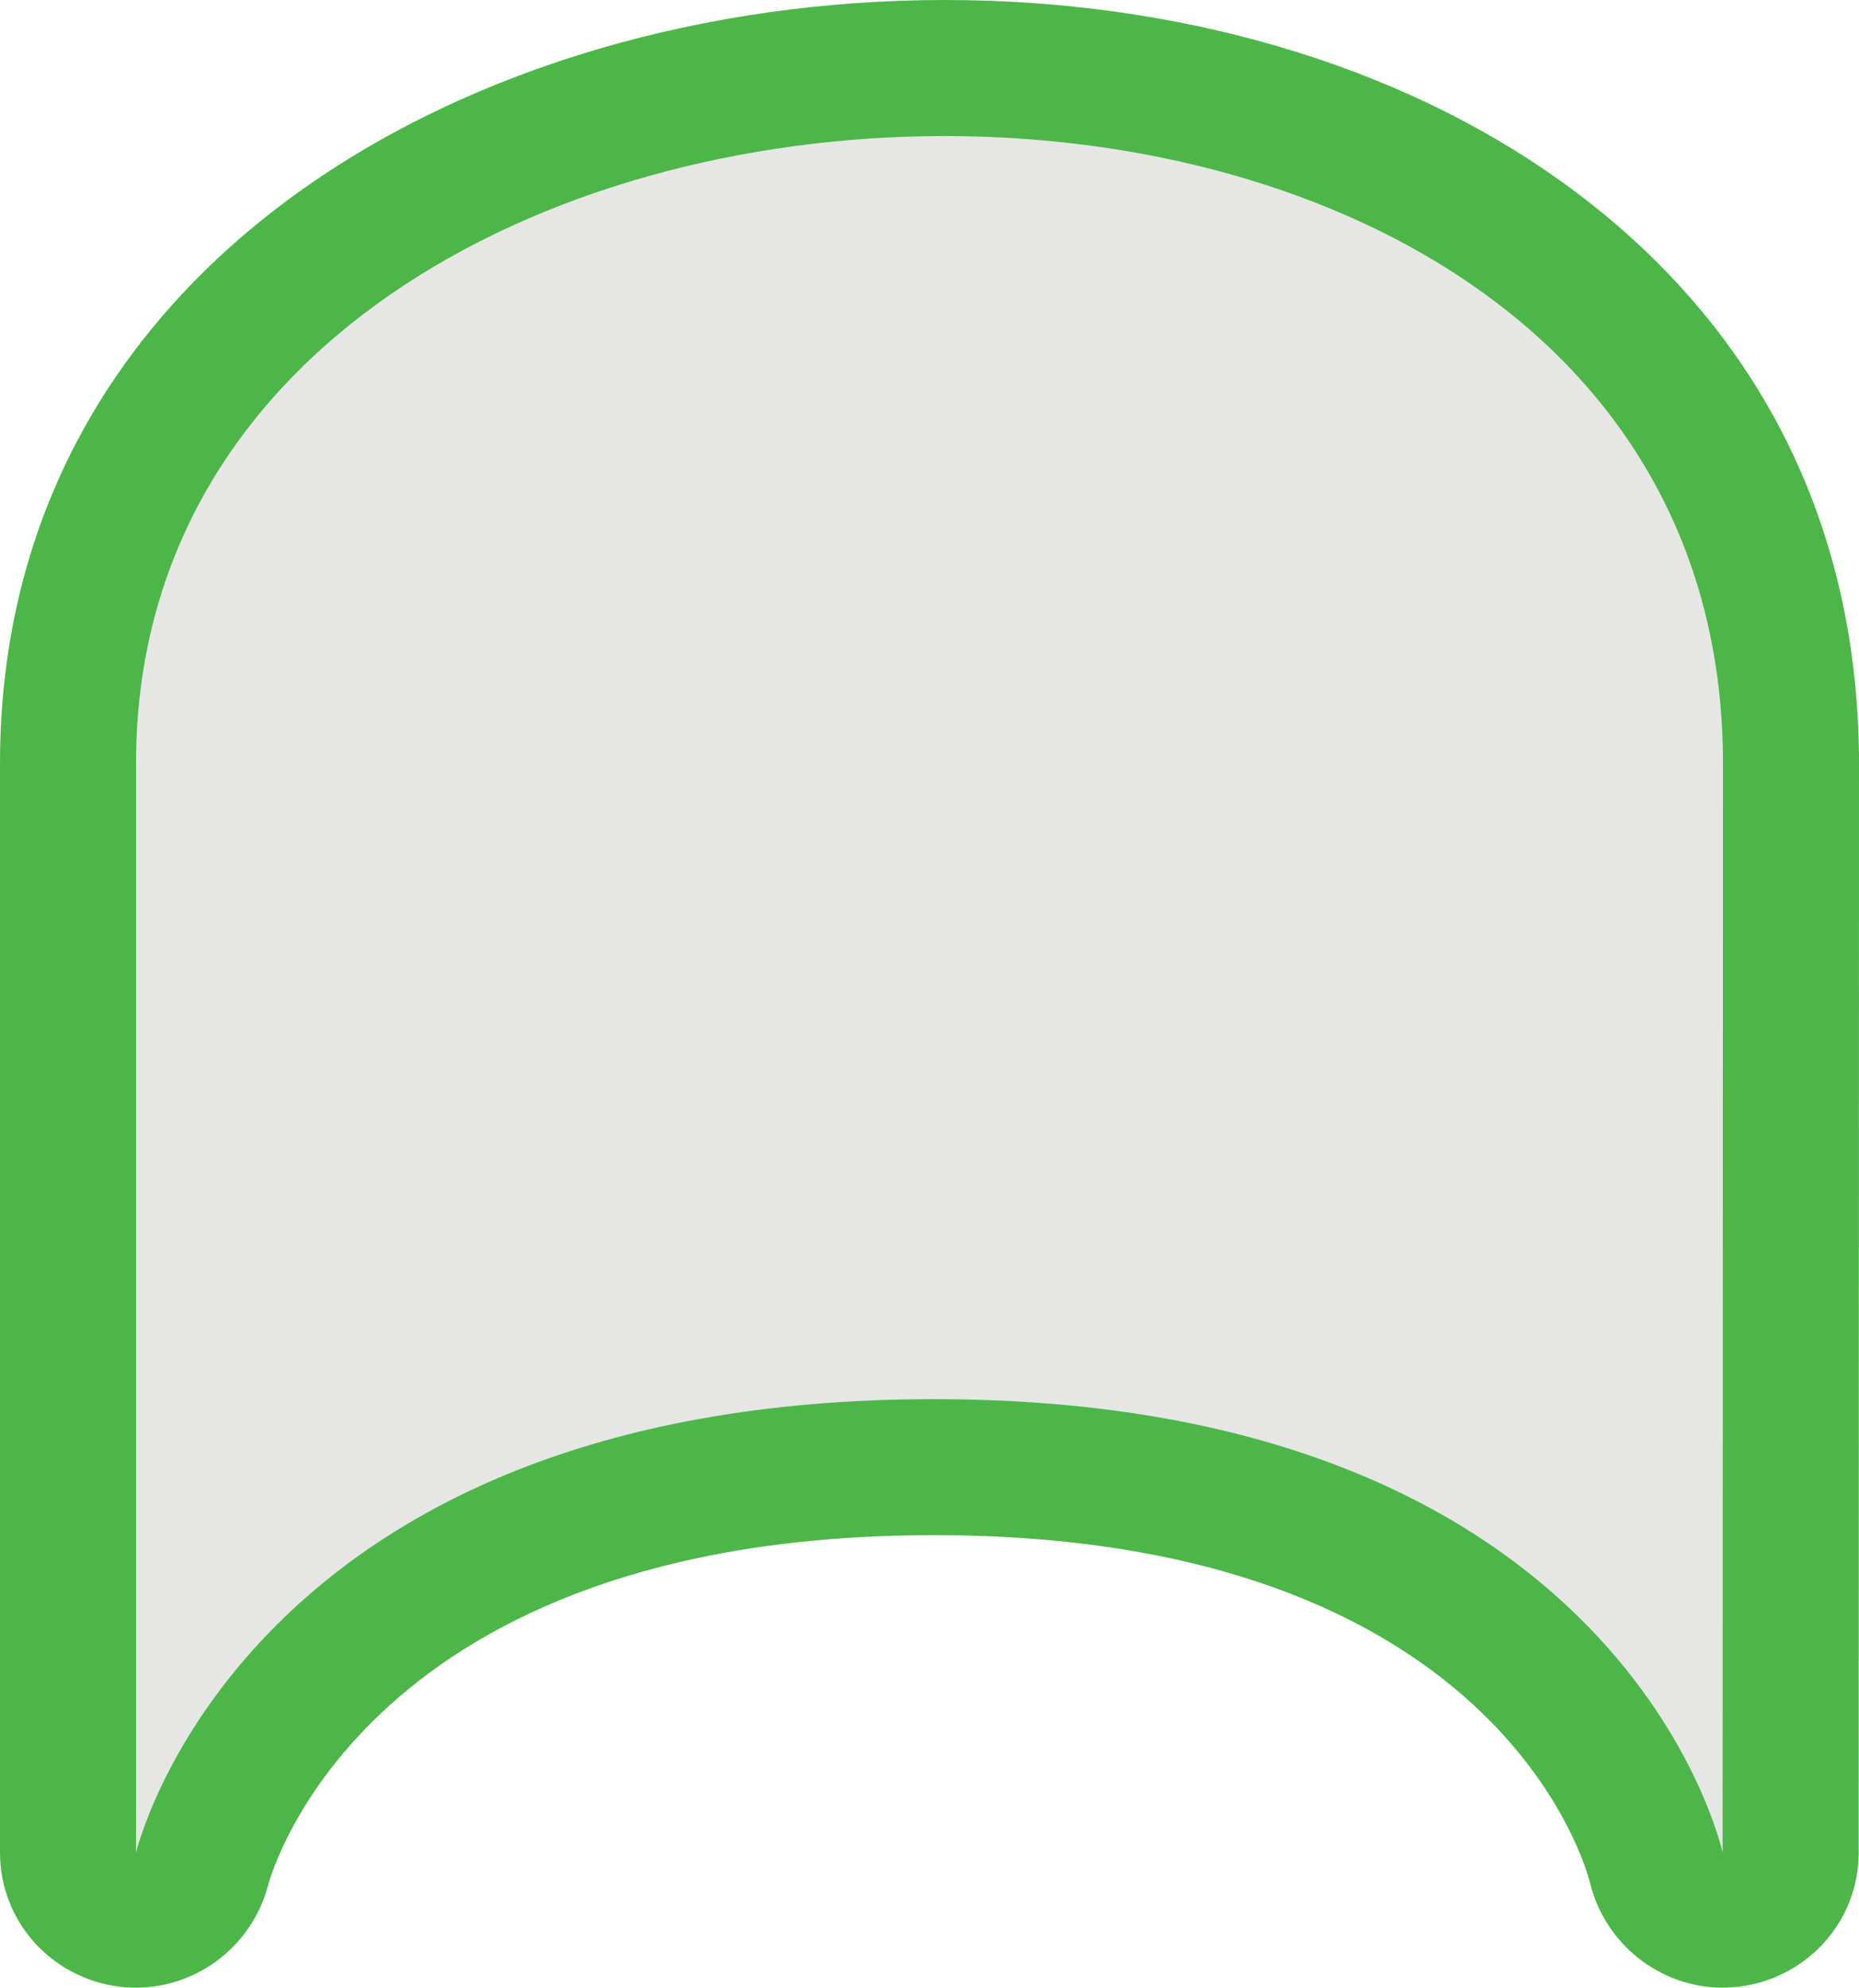 <?xml version="1.0" encoding="utf-8"?>
<!-- Generator: Adobe Illustrator 13.0.2, SVG Export Plug-In . SVG Version: 6.00 Build 14948)  -->
<svg version="1.2" baseProfile="tiny" id="Layer_1" xmlns="http://www.w3.org/2000/svg" xmlns:xlink="http://www.w3.org/1999/xlink"
	 x="0px" y="0px" width="41px" height="43.83px" viewBox="0 0 41 43.83" xml:space="preserve">
<g>
	<path fill-rule="evenodd" fill="#E6E6E5" d="M2.997,42.347c-0.061,0-0.12-0.002-0.18-0.011c-0.752-0.093-1.319-0.727-1.319-1.484
		V16.835C1.498,6.767,11.225,1.5,20.832,1.5C29.823,1.5,39.5,6.299,39.5,16.835l-0.006,24.017c-0.002,0.765-0.576,1.4-1.334,1.484
		c-0.058,0.007-0.113,0.011-0.169,0.011c-0.691,0-1.305-0.482-1.462-1.17c-0.083-0.36-2.183-8.823-15.933-8.823
		c-13.775,0-16.049,8.49-16.14,8.851C4.289,41.879,3.681,42.347,2.997,42.347L2.997,42.347z"/>
	<path fill="#4CB748" d="M20.833,3C29.471,3,38,7.499,38,16.835l-0.008,24.018c0,0-2.146-10-17.396-10S3,40.853,3,40.853V16.835
		C3,7.733,11.974,3,20.833,3 M20.833,0C10.48,0,0,5.783,0,16.835v24.018c0,1.507,1.123,2.758,2.617,2.953
		c0.129,0.017,0.257,0.024,0.384,0.024c1.347,0,2.557-0.921,2.91-2.252c0.083-0.315,2.193-7.726,14.686-7.726
		c12.443,0,14.395,7.357,14.472,7.671c0.333,1.356,1.556,2.307,2.923,2.307c0.117,0,0.236-0.008,0.355-0.021
		c1.507-0.183,2.646-1.438,2.646-2.955L41,16.836c0-5.333-2.283-9.78-6.602-12.861C30.806,1.412,25.988,0,20.833,0L20.833,0z"/>
</g>
</svg>
